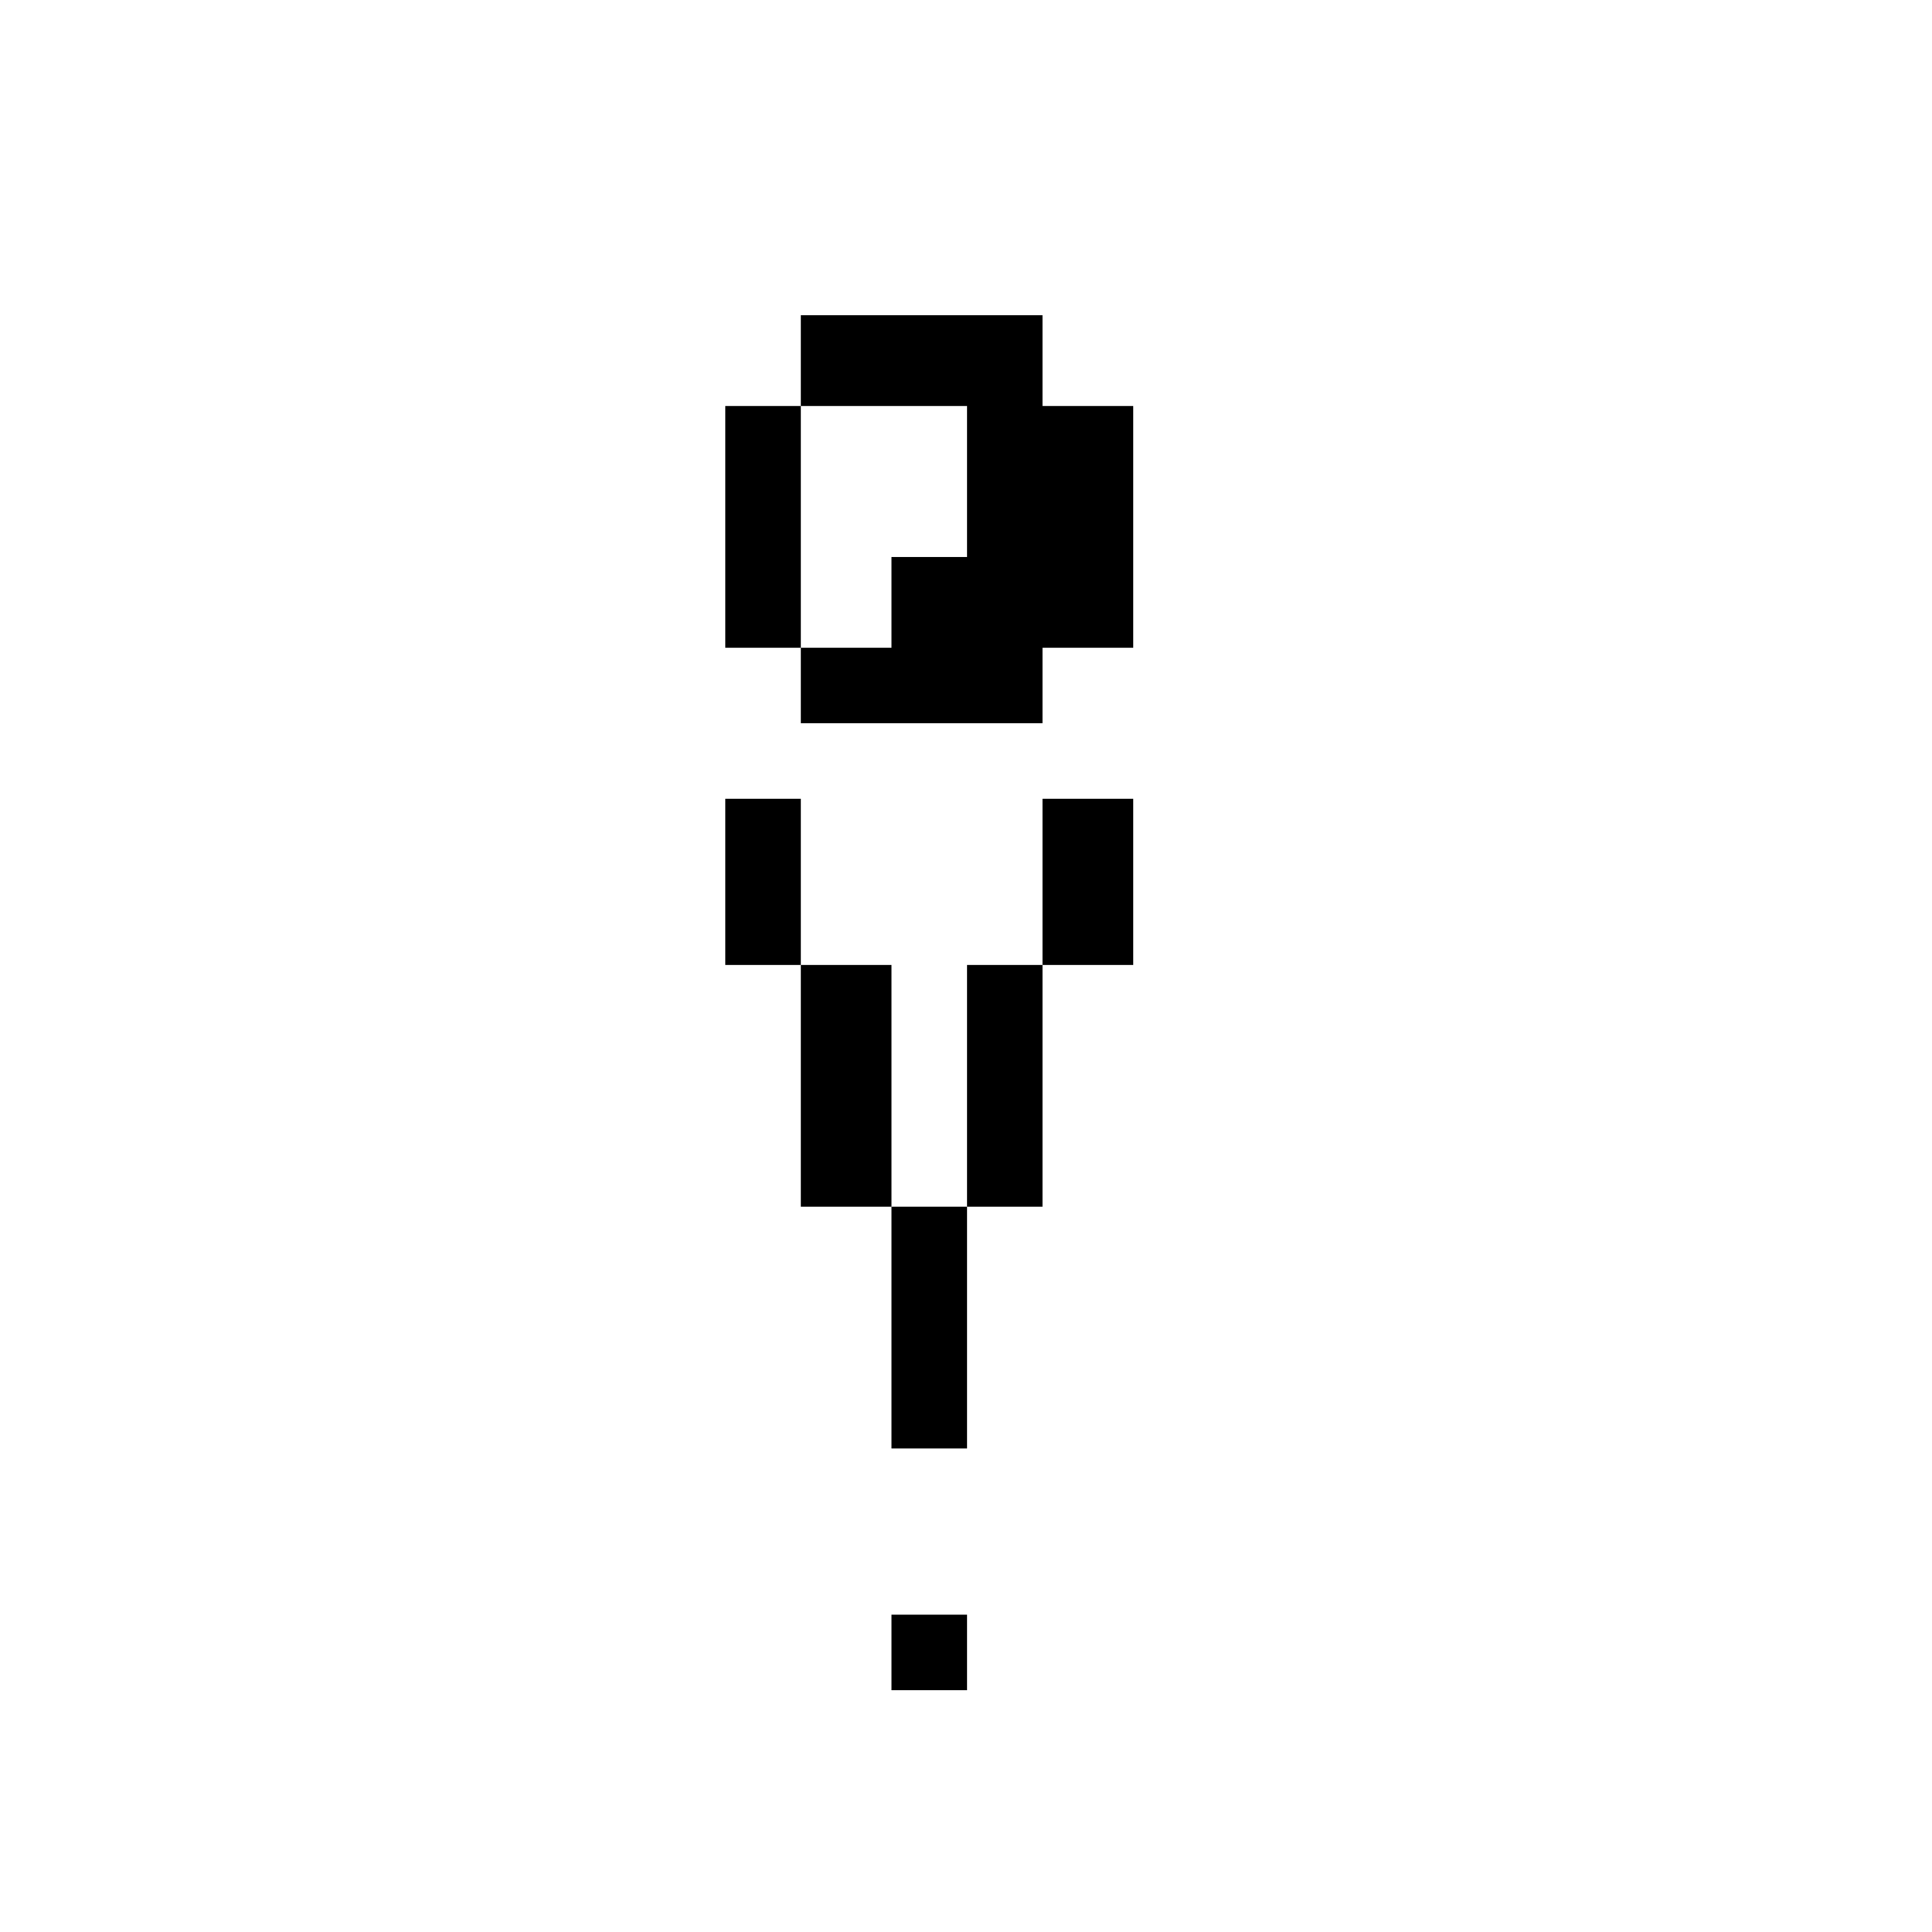 <?xml version="1.0" standalone="no"?>
<!DOCTYPE svg PUBLIC "-//W3C//DTD SVG 20010904//EN"
 "http://www.w3.org/TR/2001/REC-SVG-20010904/DTD/svg10.dtd">
<svg version="1.0" xmlns="http://www.w3.org/2000/svg"
 width="468pt" height="468pt" viewBox="0 0 468 468"
 preserveAspectRatio="xMidYMid meet">
<g transform="translate(0,468) scale(0.366,-0.366)"
fill="#000000" stroke="none">
<path d="M530 1040 l0 -30 -25 0 -25 0 0 -80 0 -80 25 0 25 0 0 -25 0 -25 80
0 80 0 0 25 0 25 30 0 30 0 0 80 0 80 -30 0 -30 0 0 30 0 30 -80 0 -80 0 0
-30z m110 -80 l0 -50 -25 0 -25 0 0 -30 0 -30 -30 0 -30 0 0 80 0 80 55 0 55
0 0 -50z"/>
<path d="M480 695 l0 -55 25 0 25 0 0 -80 0 -80 30 0 30 0 0 -80 0 -80 25 0
25 0 0 80 0 80 25 0 25 0 0 80 0 80 30 0 30 0 0 55 0 55 -30 0 -30 0 0 -55 0
-55 -25 0 -25 0 0 -80 0 -80 -25 0 -25 0 0 80 0 80 -30 0 -30 0 0 55 0 55 -25
0 -25 0 0 -55z"/>
<path d="M590 185 l0 -25 25 0 25 0 0 25 0 25 -25 0 -25 0 0 -25z"/>
</g>
</svg>

